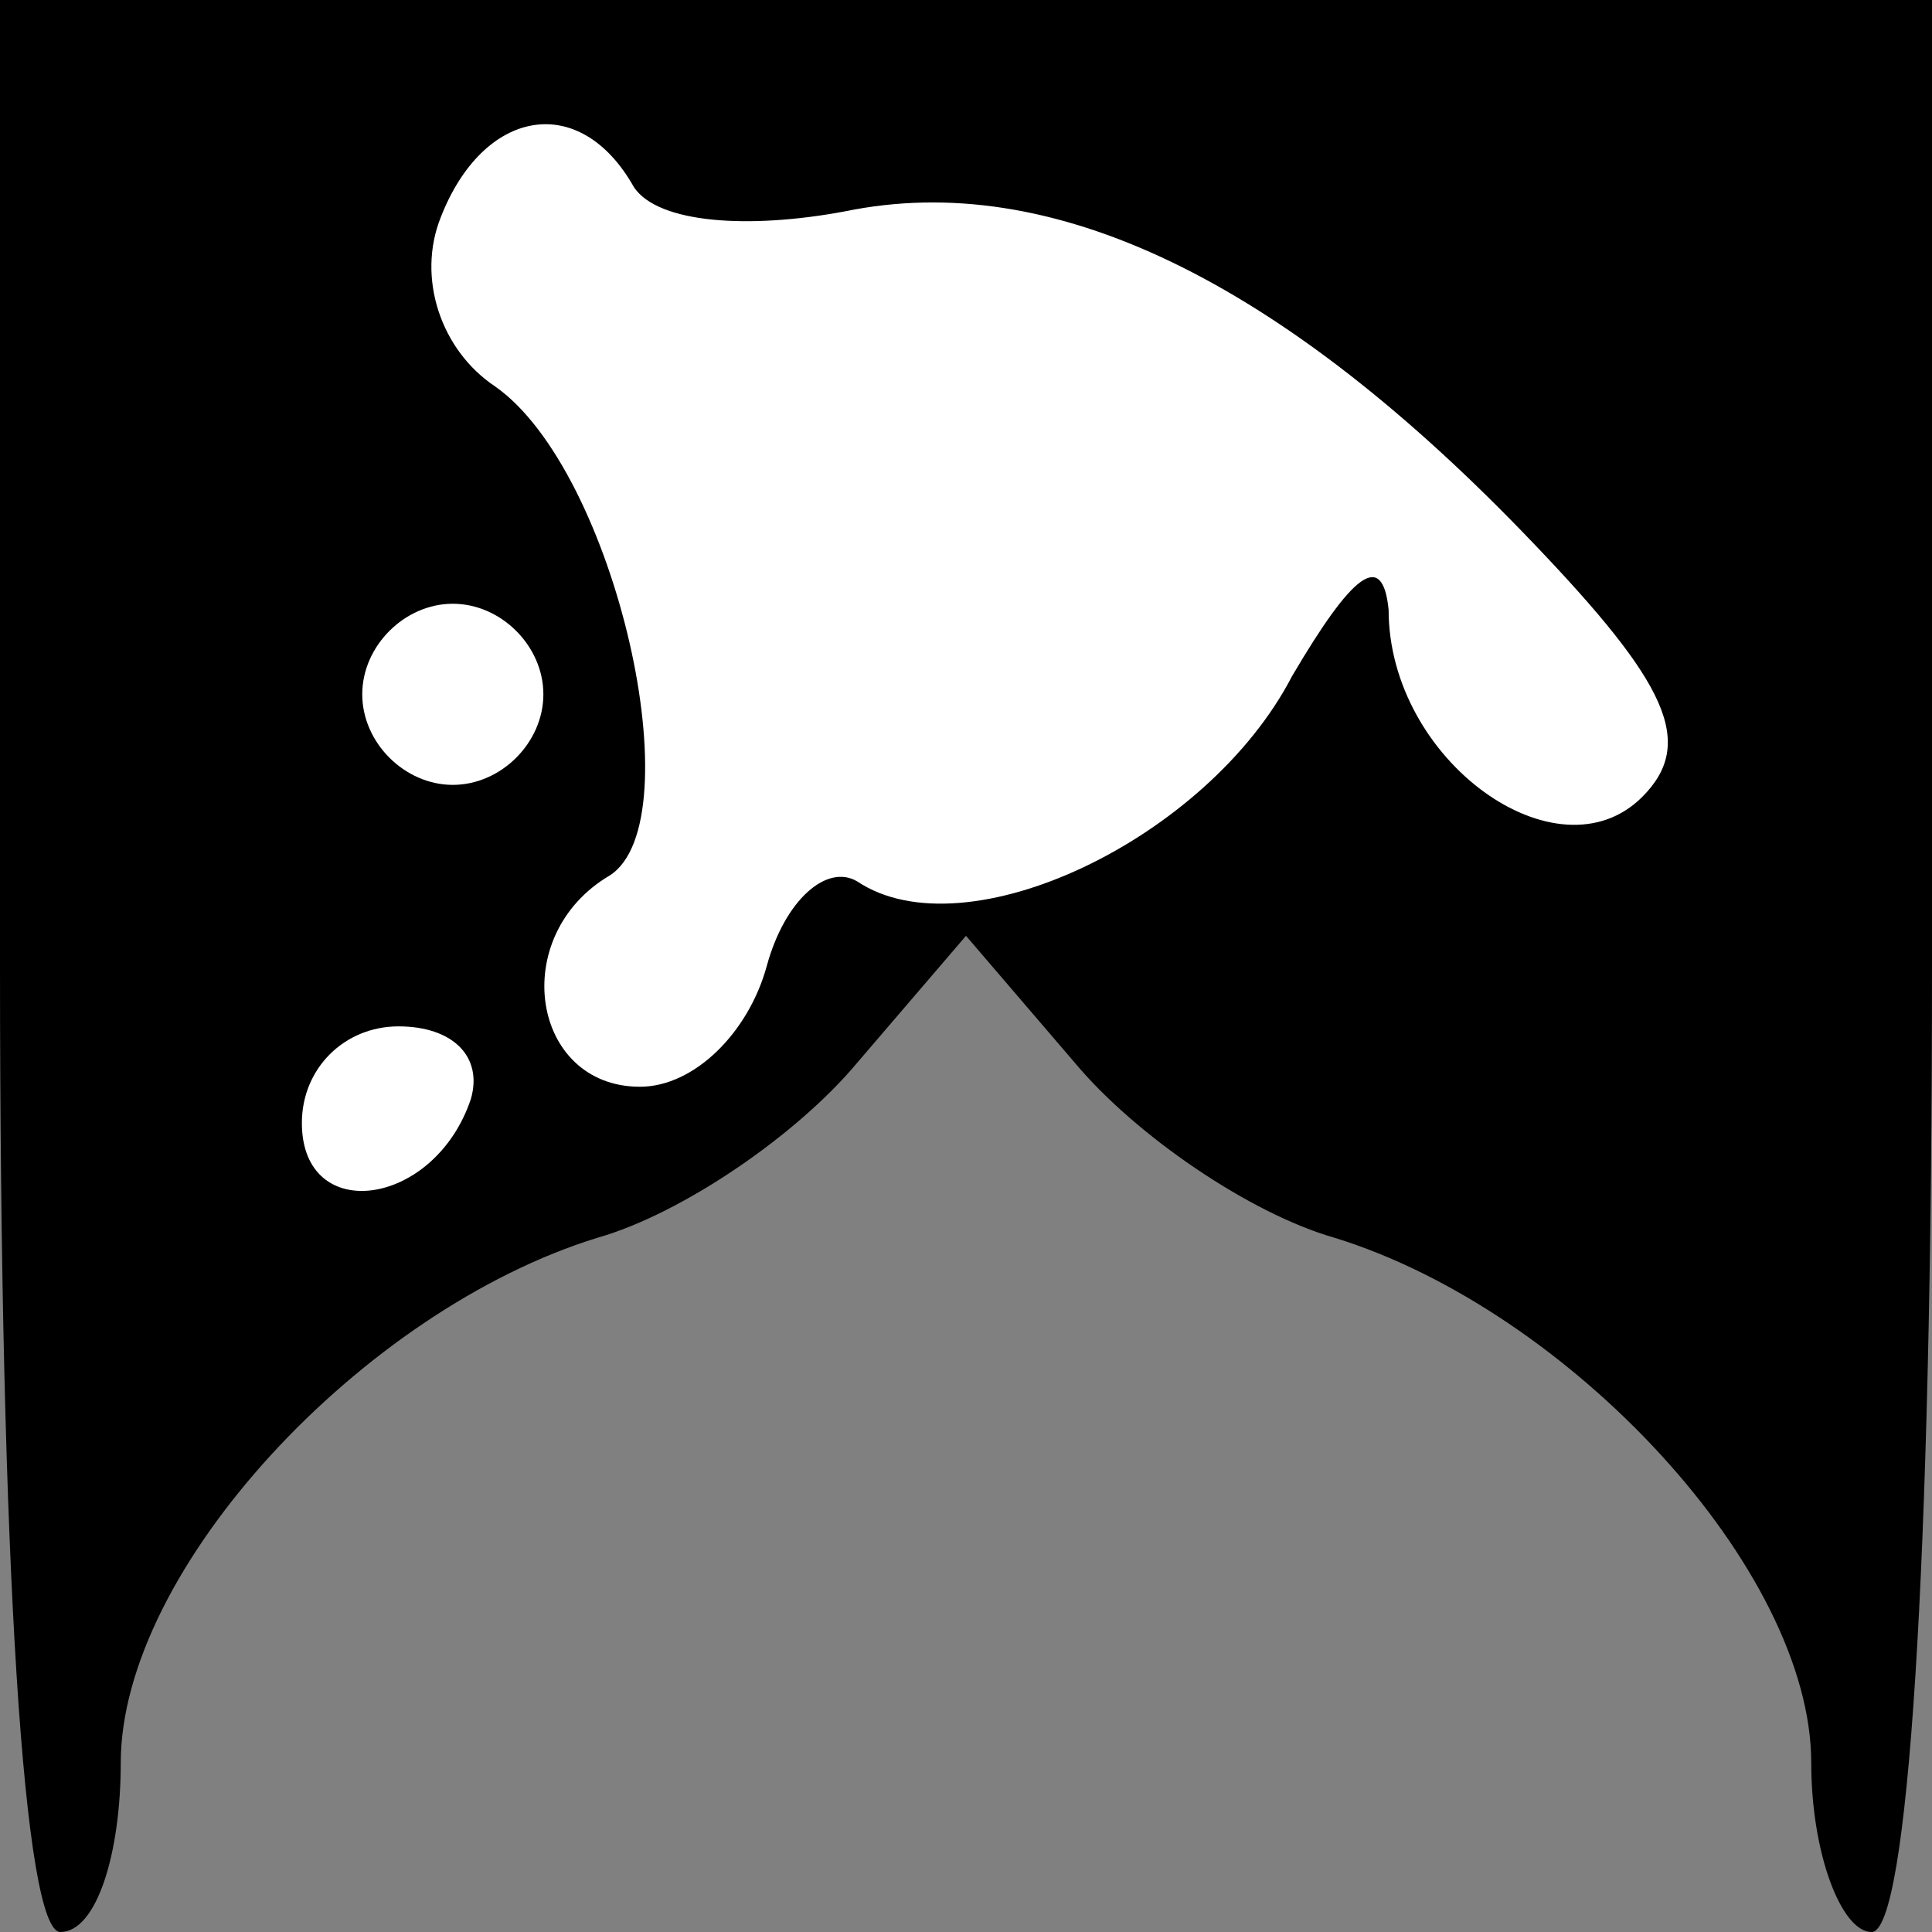 <?xml version="1.0" standalone="no"?>
<!DOCTYPE svg PUBLIC "-//W3C//DTD SVG 20010904//EN"
 "http://www.w3.org/TR/2001/REC-SVG-20010904/DTD/svg10.dtd">
<svg version="1.0" xmlns="http://www.w3.org/2000/svg"
 width="32pt" height="32pt" viewBox="0 0 32 32"
 preserveAspectRatio="xMidYMid meet">
<rect x="0" y="0" width="32" height="32" fill="#808080" stroke="none"/>
<g transform="translate(0,32) scale(0.1,-0.1)"
fill="#000000" stroke="none">
<path fill="#000000" stroke="none" d="M0 160 c0 -100 4 -160 10 -160 6 0 10
13 10 28 0 32 40 75 79 87 14 4 33 17 43 29 l18 21 18 -21 c10 -12 29 -25 43
-29 39 -12 79 -55 79 -87 0 -15 5 -28 10 -28 6 0 10 60 10 160 l0 160 -160 0
-160 0 0 -160z"/>
<path fill="#ffffff" stroke="none" d="M105 289 c4 -6 19 -7 35 -4 34 7 72
-11 114 -55 22 -23 27 -33 18 -42 -14 -14 -42 6 -42 31 -1 10 -6 6 -16 -11
-14 -27 -54 -46 -72 -34 -5 3 -12 -3 -15 -14 -3 -11 -12 -20 -21 -20 -18 0
-22 25 -5 35 14 9 1 67 -19 81 -9 6 -13 18 -9 28 7 18 23 21 32 5z"/>
<path fill="#ffffff" stroke="none" d="M90 205 c0 -8 -7 -15 -15 -15 -8 0 -15
7 -15 15 0 8 7 15 15 15 8 0 15 -7 15 -15z"/>
<path fill="#ffffff" stroke="none" d="M78 138 c-6 -18 -28 -21 -28 -4 0 9 7
16 16 16 9 0 14 -5 12 -12z"/>
</g>
</svg>
